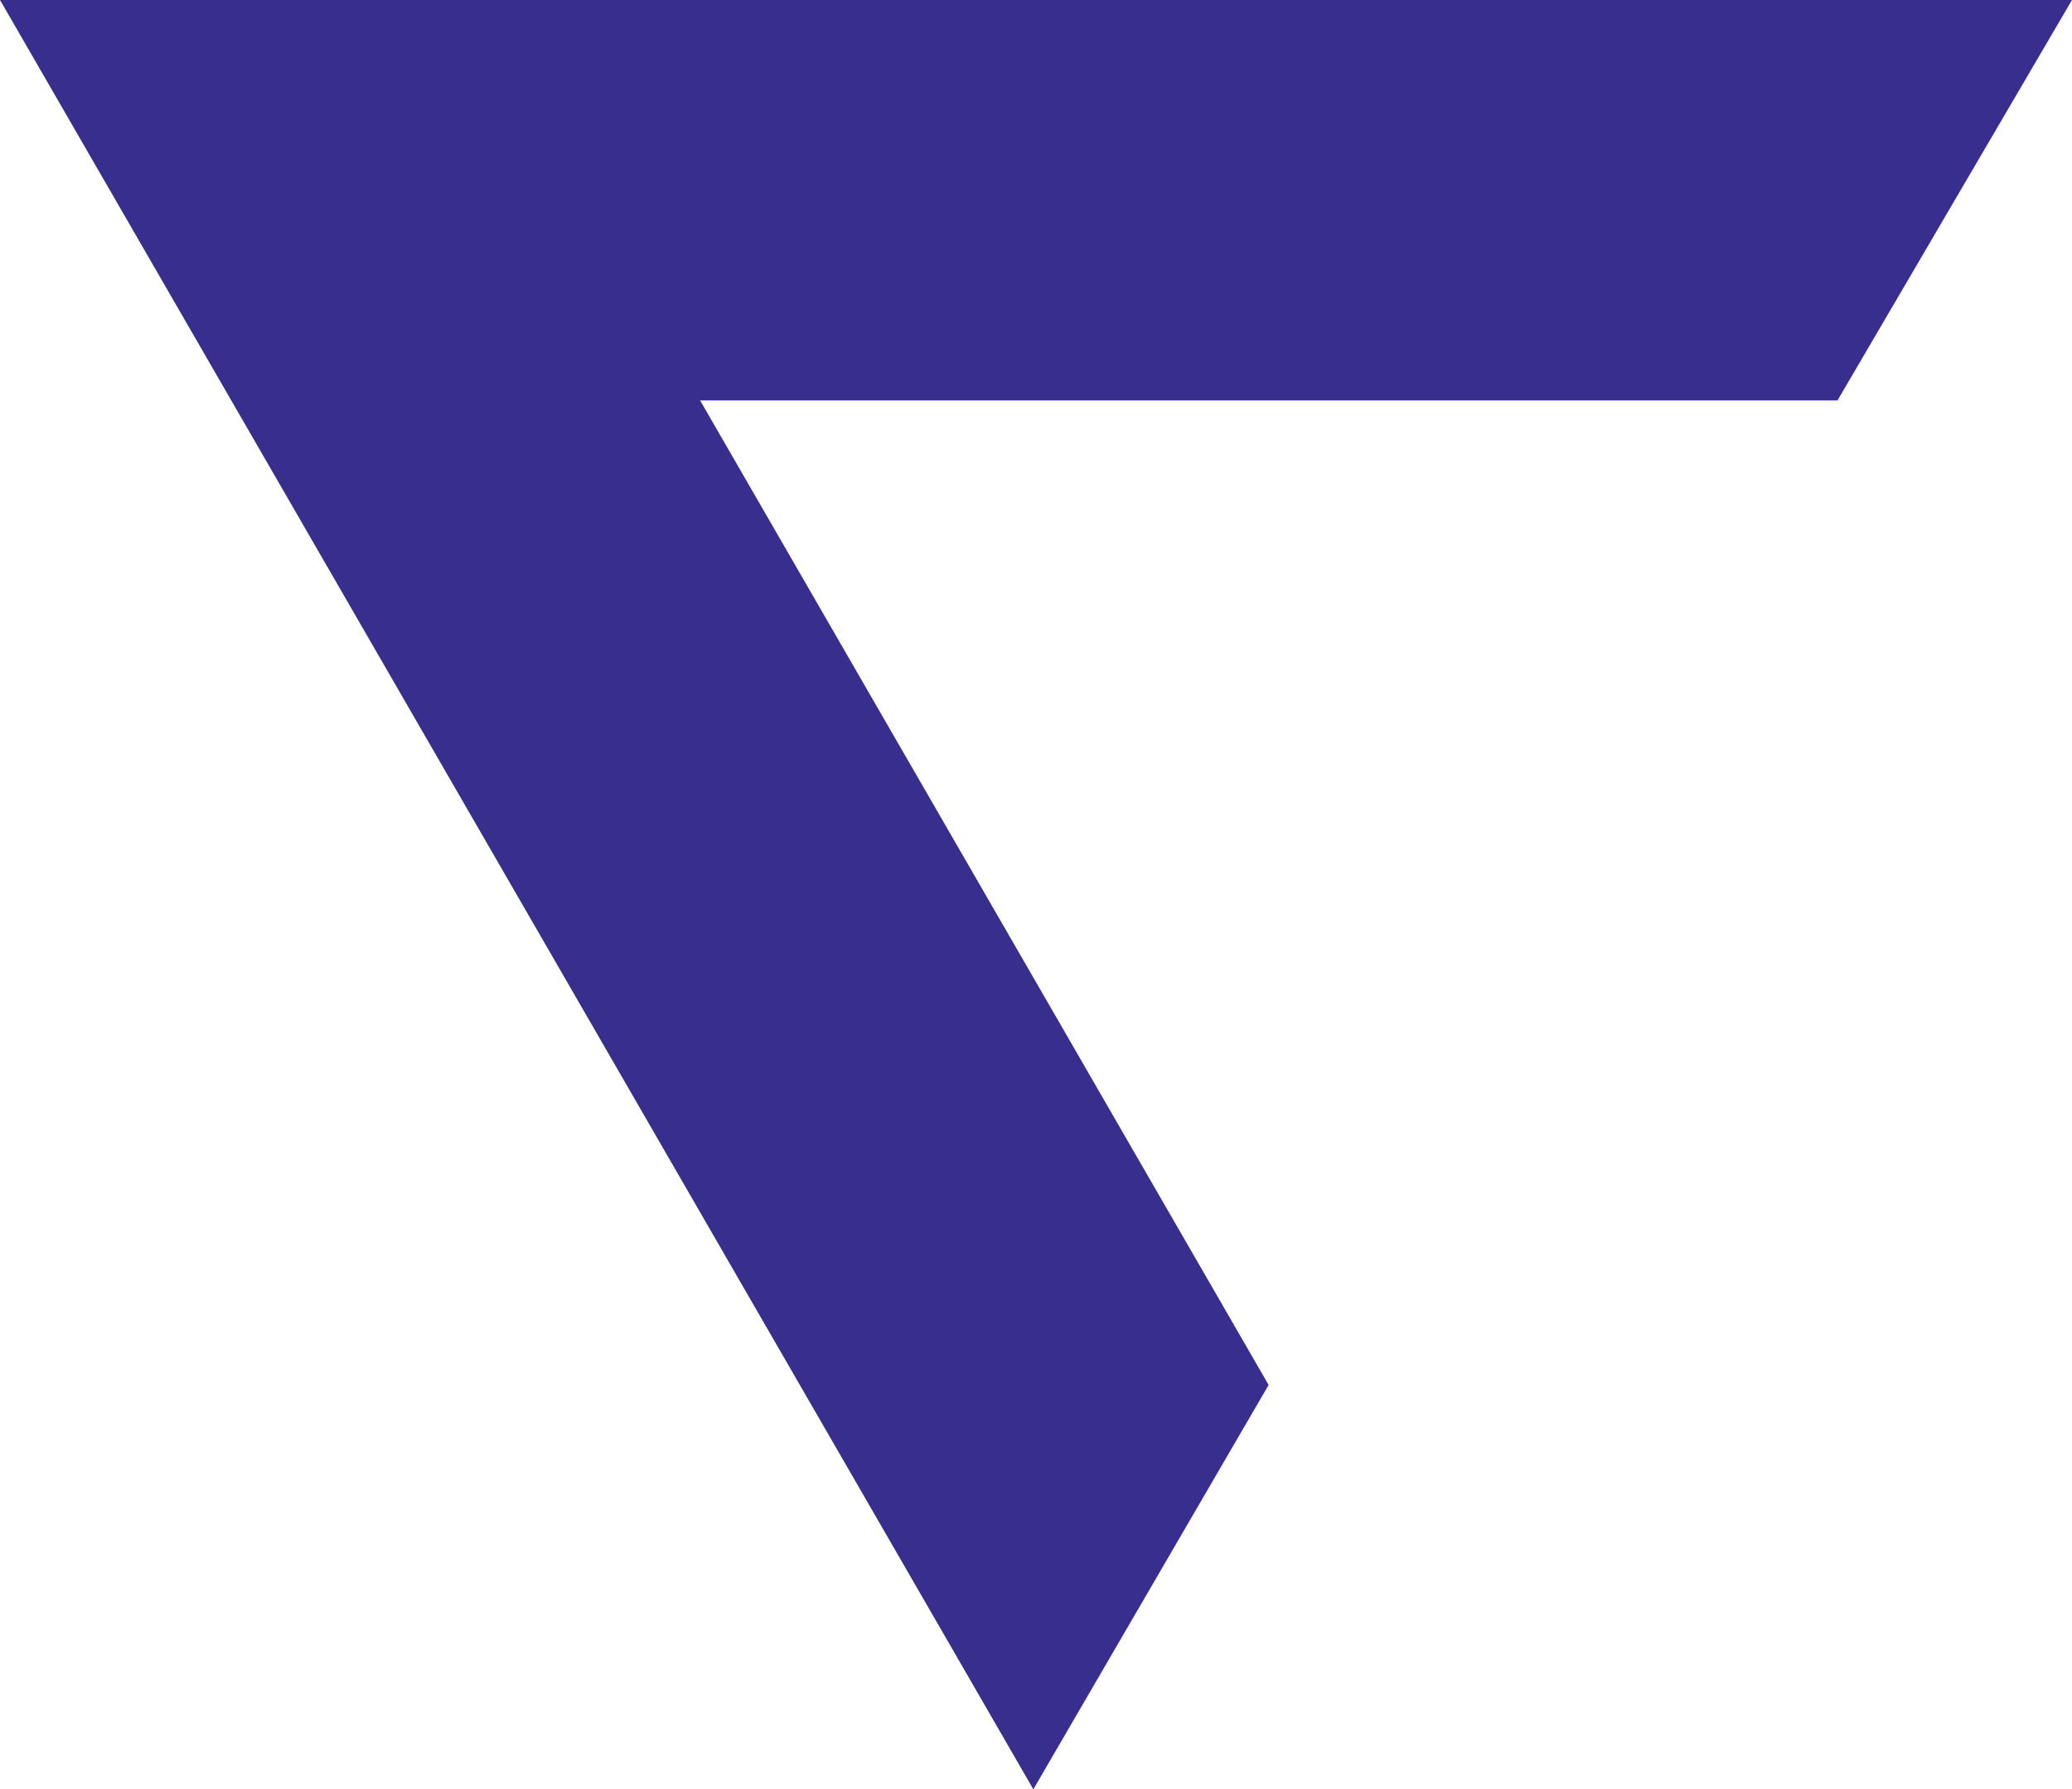 <svg version="1.1" id="图层_1" x="0px" y="0px" width="68.292px" height="58.986px" viewBox="0 0 68.292 58.986" enable-background="new 0 0 68.292 58.986" xml:space="preserve" xmlns="http://www.w3.org/2000/svg" xmlns:xlink="http://www.w3.org/1999/xlink" xmlns:xml="http://www.w3.org/XML/1998/namespace">
  <polygon fill="#382E8D" points="68.292,-0.001 0,-0.001 34.058,58.987 41.813,45.657 23.076,13.202 60.562,13.202 " class="color c1"/>
</svg>